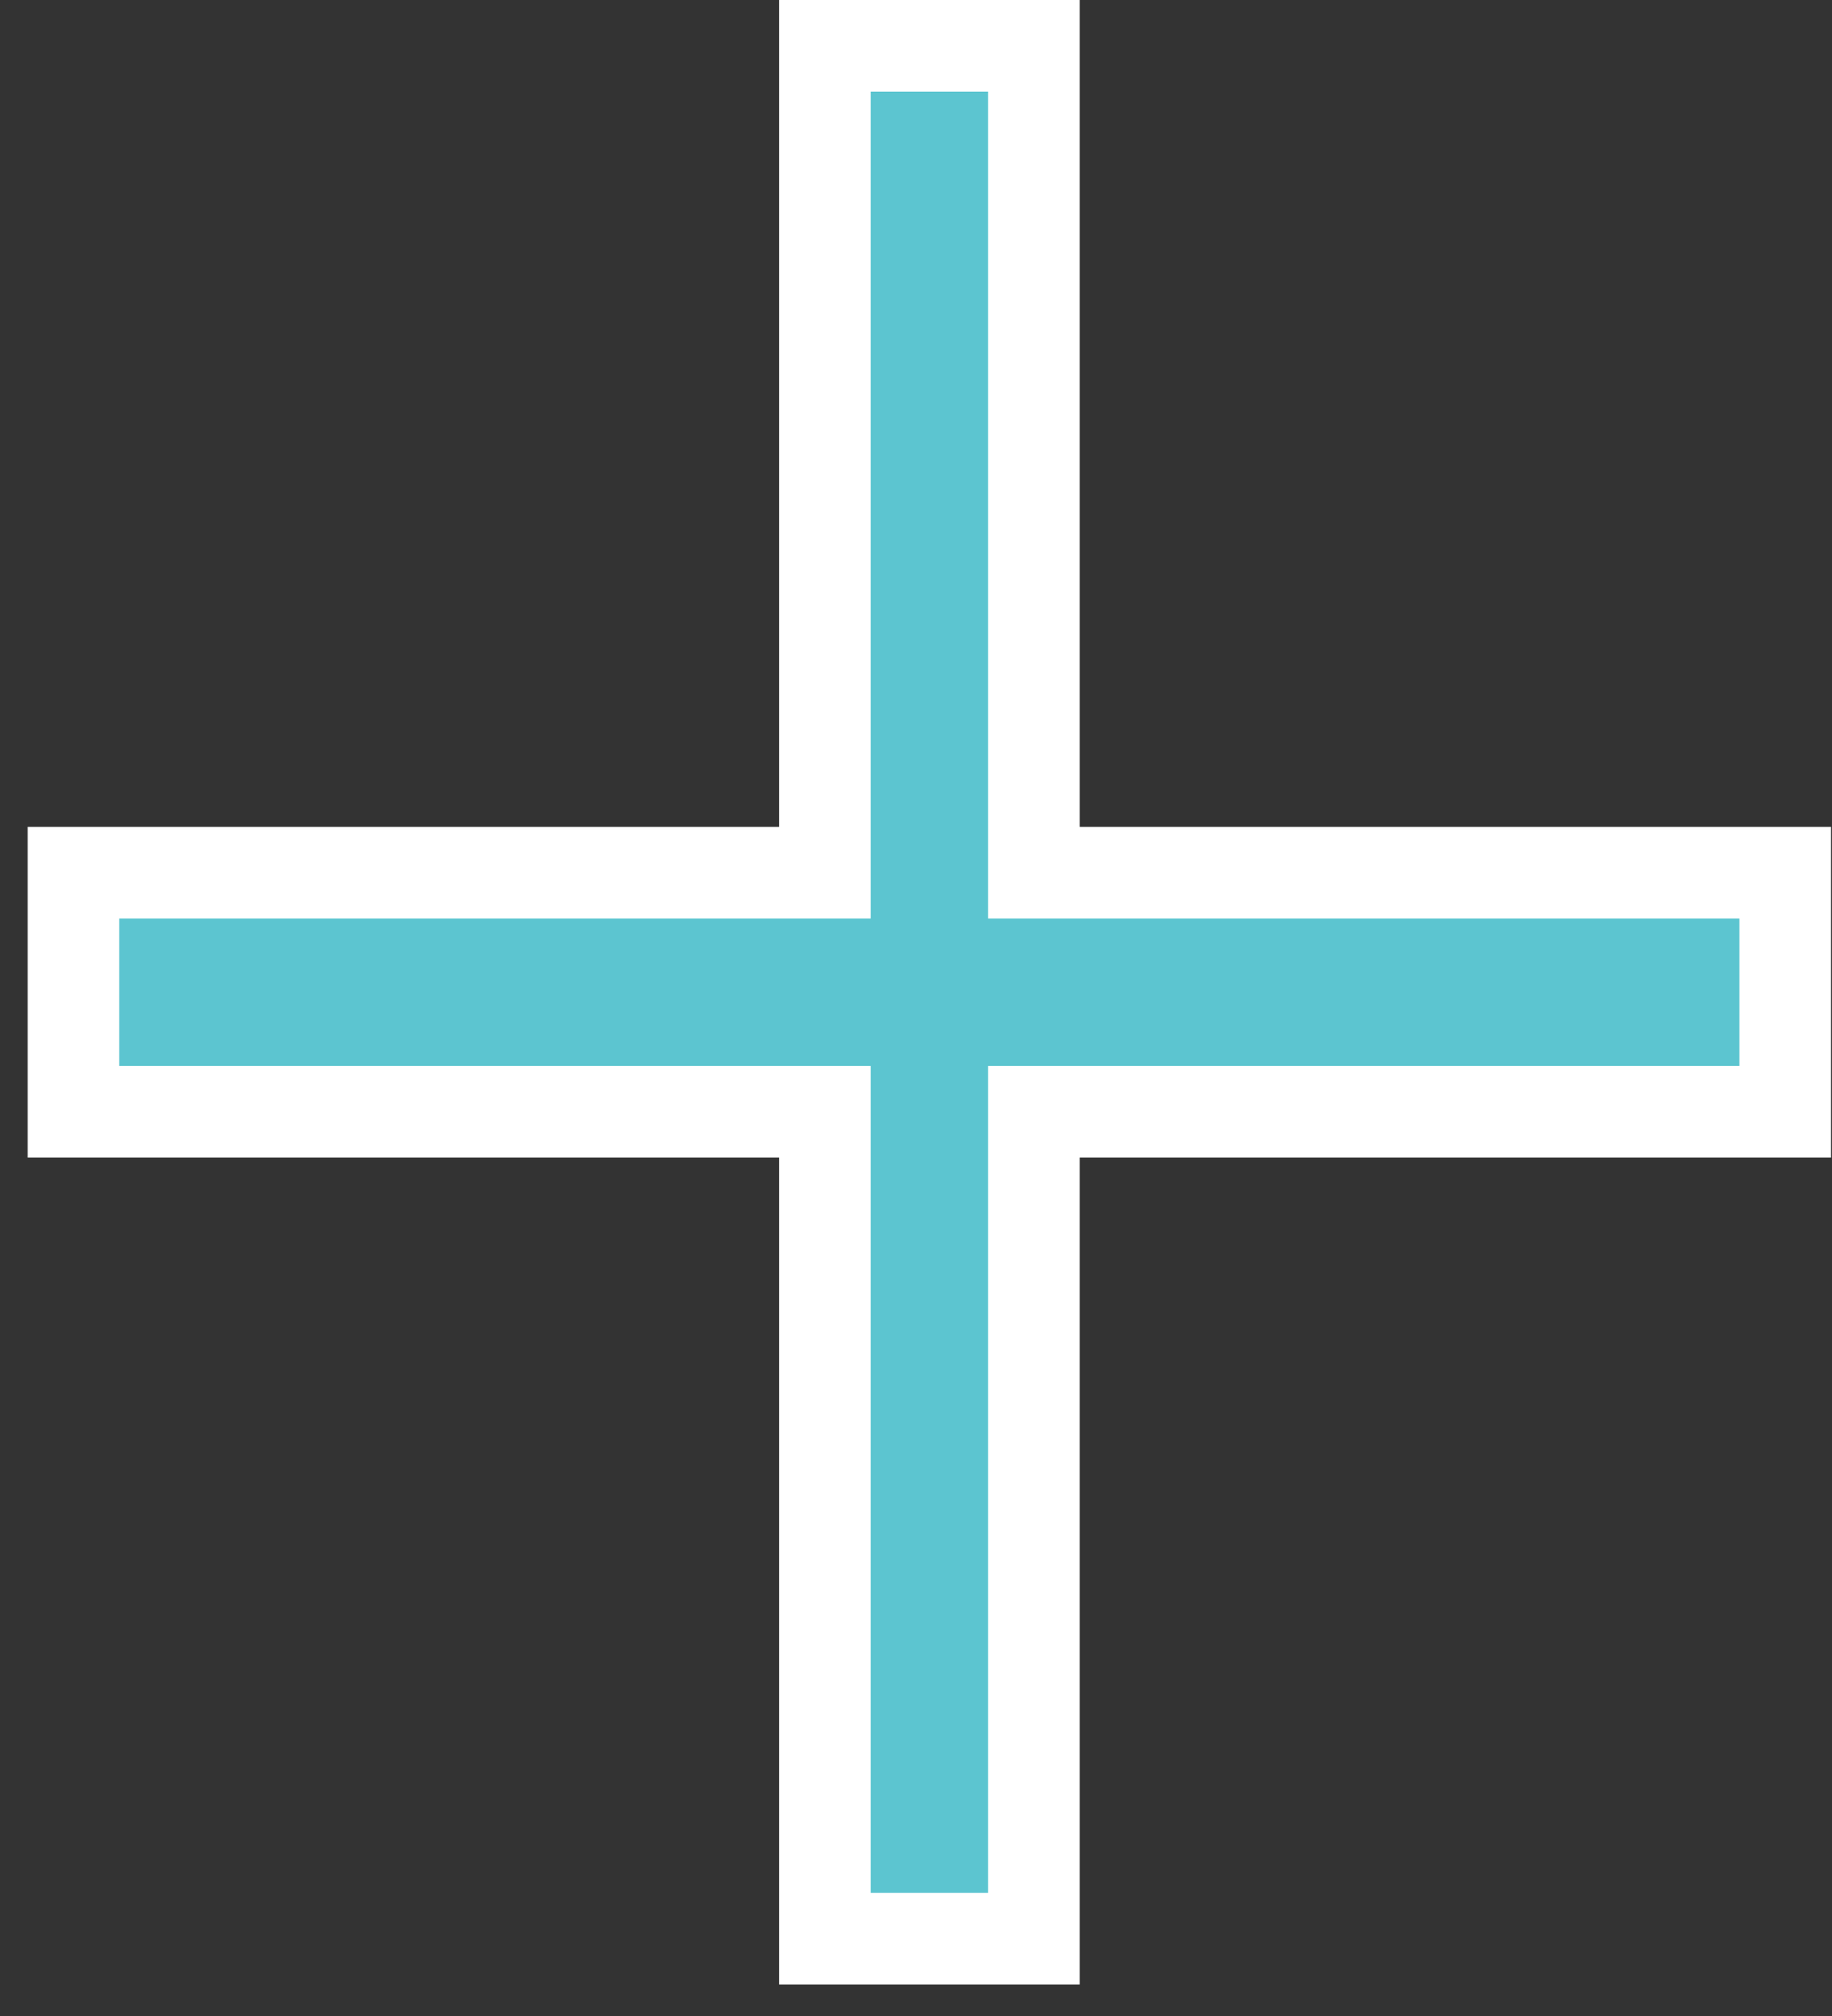 <svg width="30" height="33" viewBox="0 0 30 33" fill="none" xmlns="http://www.w3.org/2000/svg">
<rect x="0" y="0" width="30" height="33" fill="#333333" stroke="none"/>
<path d="M13.508 18.949V18.199H12.758H1.203V14.285H12.758H13.508V13.535V0.75H16.93V13.535V14.285H17.68H29.234V18.199H17.68H16.93V18.949V31.734H13.508V18.949Z" fill="#5CC5D0" stroke="white" stroke-width="1.5"/>
</svg>
